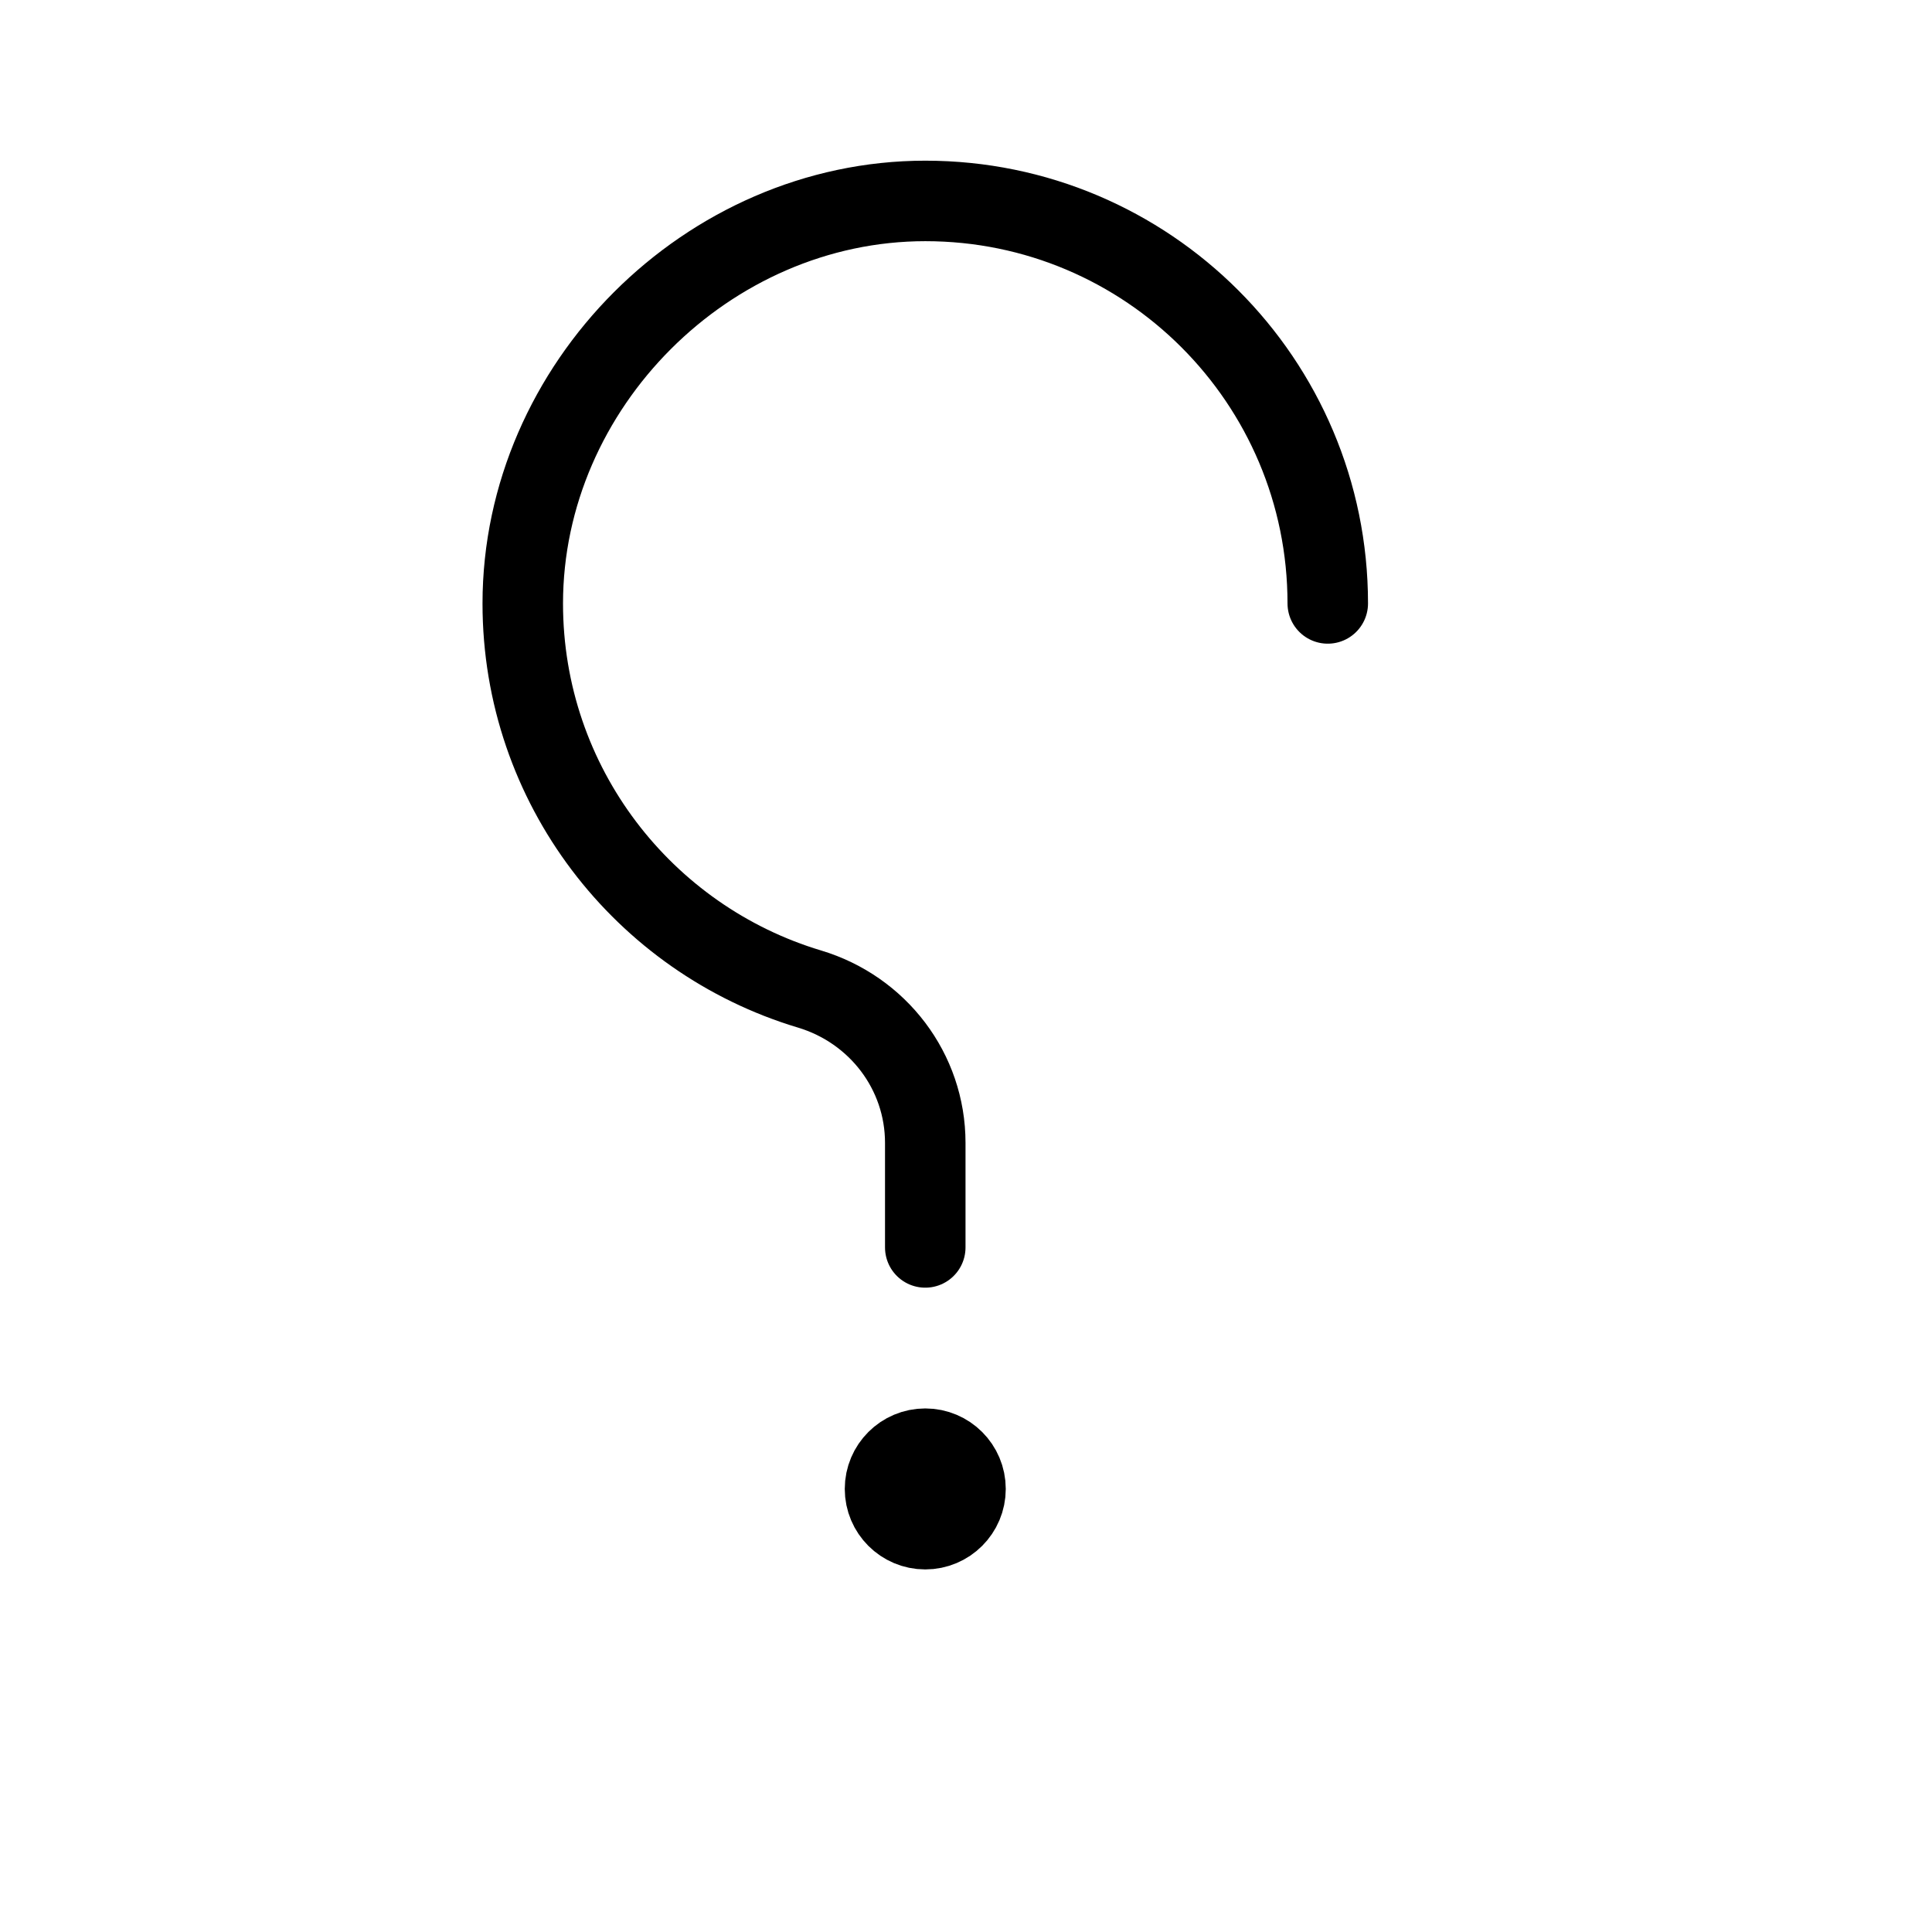 <svg height="24" viewBox="0 0 24 24" width="24" xmlns="http://www.w3.org/2000/svg"><path d="m10.994 18.496c0 .276.224.5.5.5s.5-.224.5-.5-.224-.5-.5-.5-.5.224-.5.5zm.5-3v-1.299c0-.887-.589-1.656-1.438-1.911-2.06-.618-3.562-2.528-3.562-4.789 0-2.704 2.297-5.001 5.001-5.001 2.761 0 4.999 2.239 4.999 5" fill="none" stroke="#000" stroke-linecap="round" stroke-linejoin="round"/></svg>